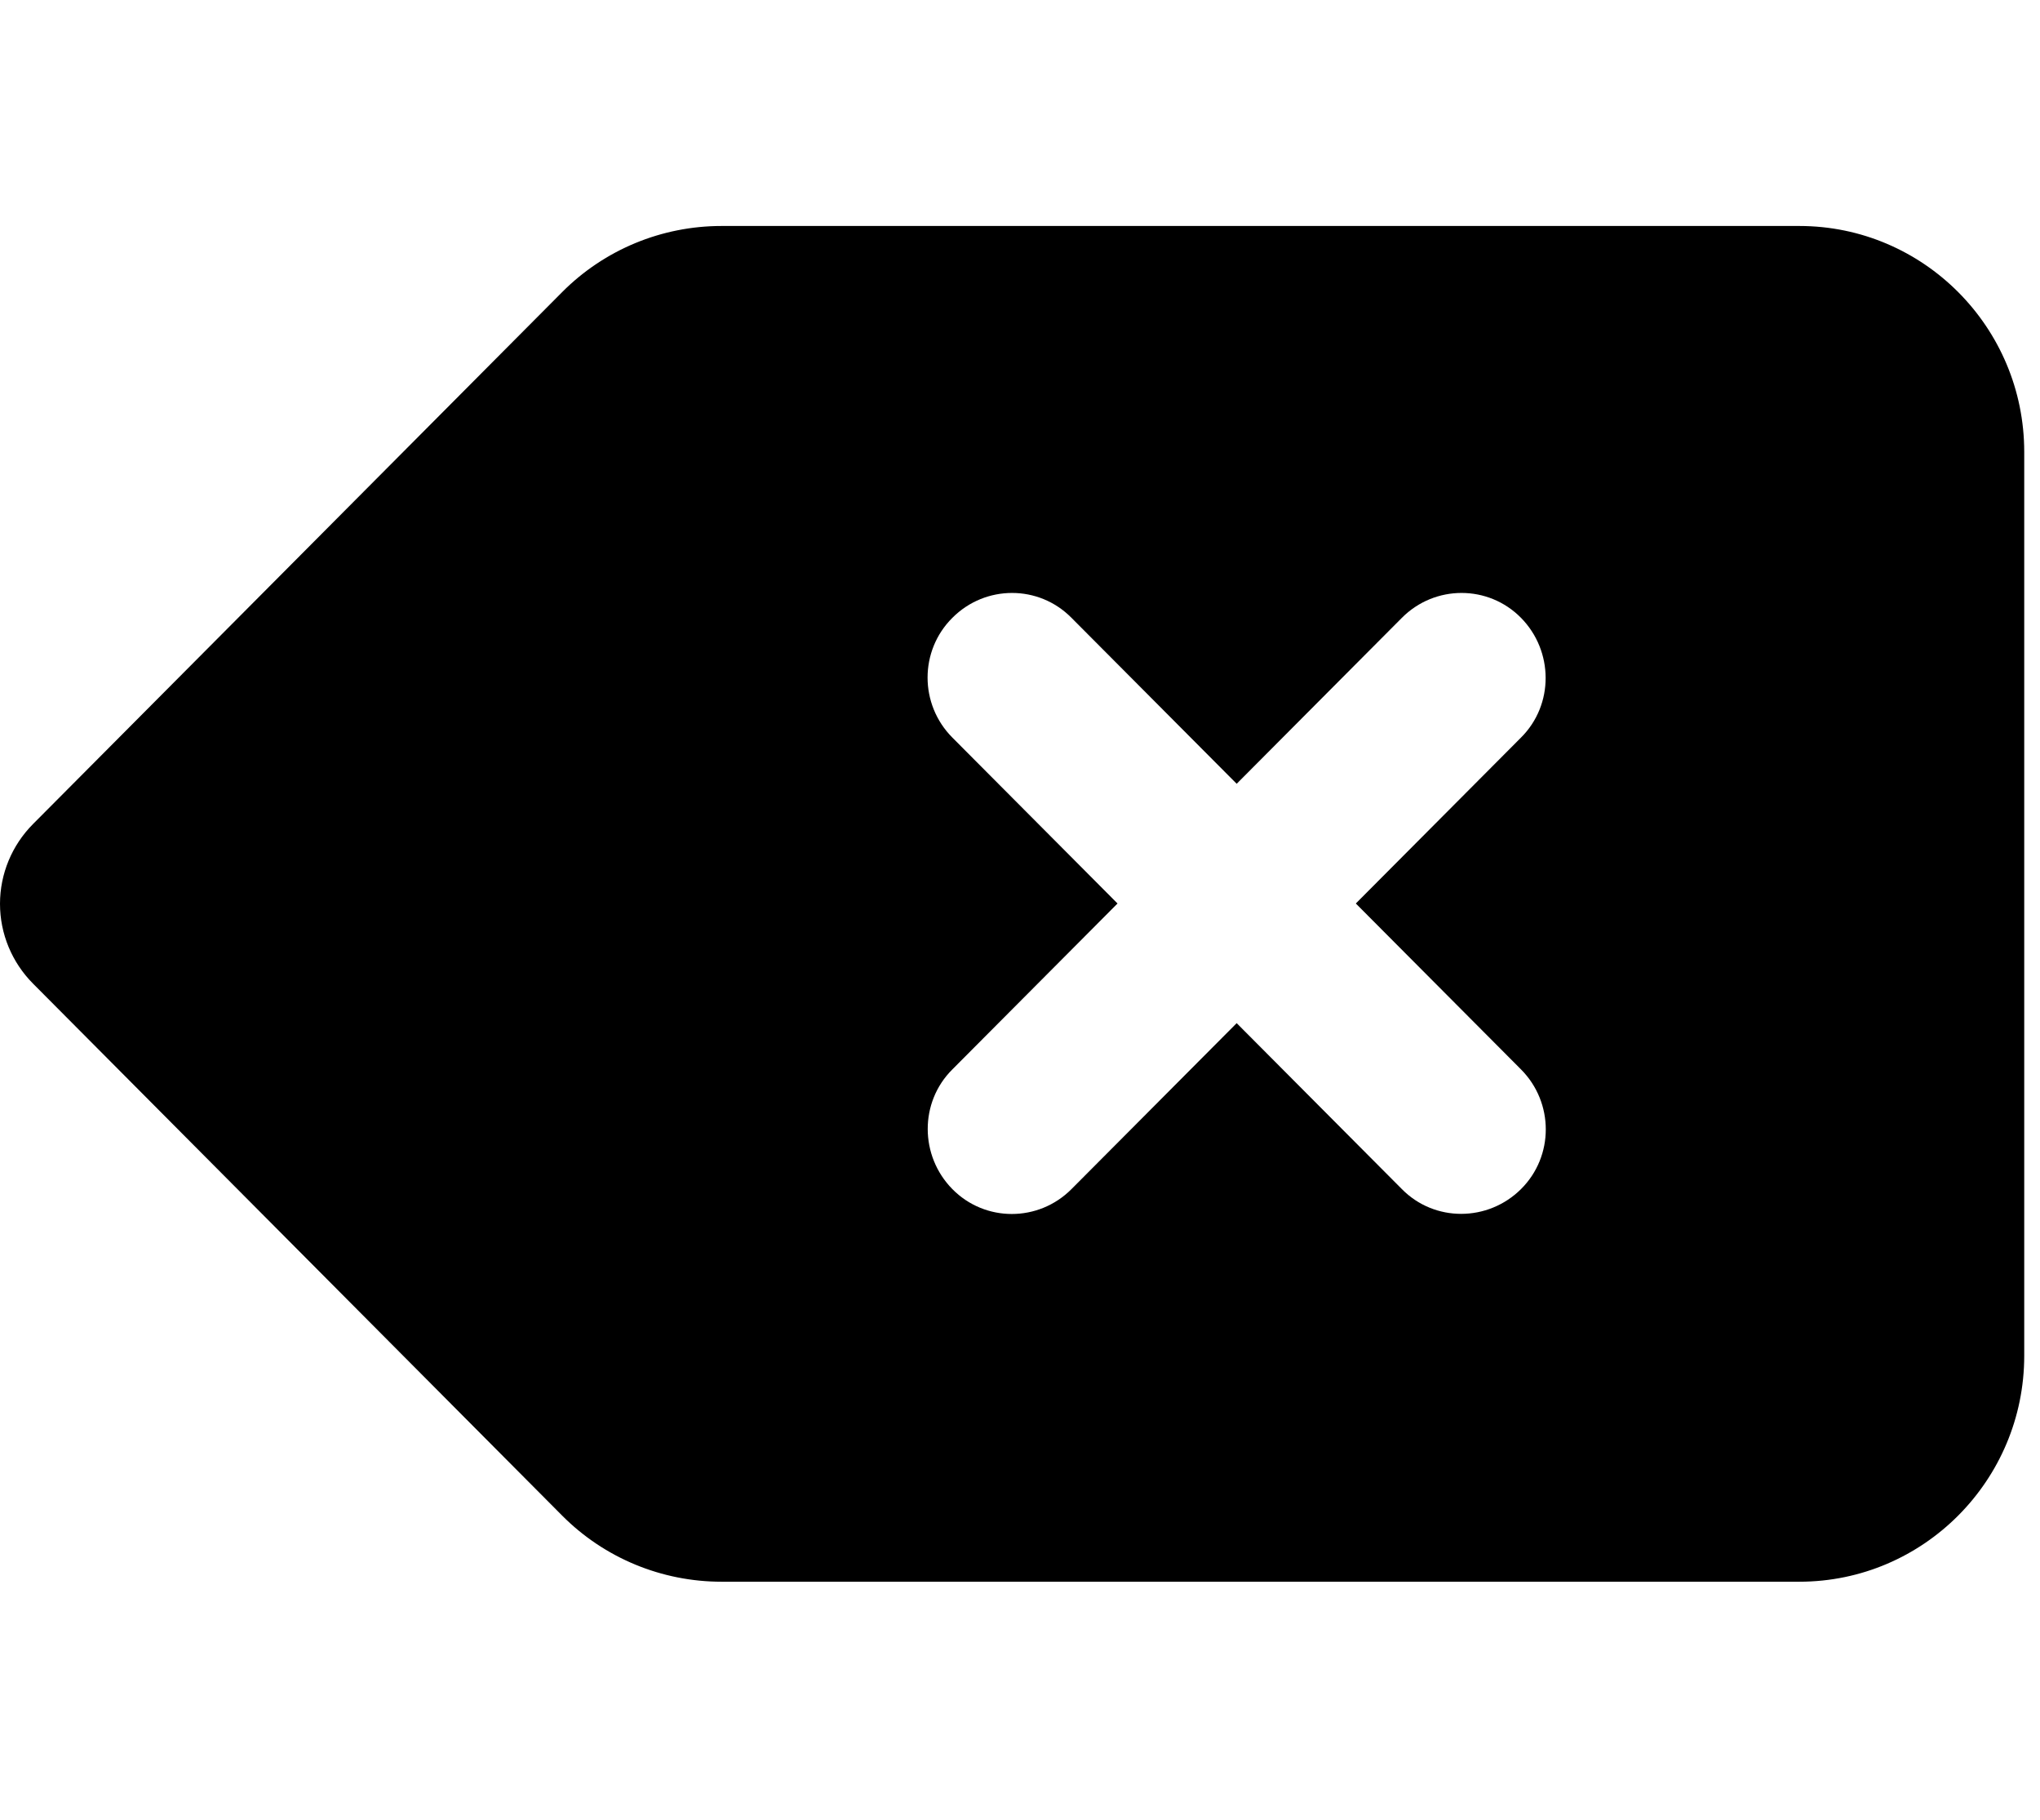 <svg width="37" height="33" viewBox="0 0 37 33" fill="none" xmlns="http://www.w3.org/2000/svg">
<g clip-path="url(#clip0_4710_542)">
<path d="M36.714 8.195C36.714 5.935 34.885 4.098 32.635 4.098H13.086C12.002 4.098 10.963 4.527 10.198 5.295L0.599 14.943C0.217 15.327 0 15.846 0 16.39C0 16.934 0.217 17.453 0.599 17.837L10.198 27.486C10.963 28.254 12.002 28.683 13.086 28.683H32.635C34.885 28.683 36.714 26.845 36.714 24.585V8.195ZM17.273 11.204C17.873 10.602 18.841 10.602 19.434 11.204L22.43 14.213L25.426 11.204C26.025 10.602 26.994 10.602 27.587 11.204C28.179 11.806 28.186 12.779 27.587 13.375L24.591 16.384L27.587 19.393C28.186 19.995 28.186 20.968 27.587 21.563C26.987 22.159 26.019 22.165 25.426 21.563L22.43 18.554L19.434 21.563C18.835 22.165 17.866 22.165 17.273 21.563C16.681 20.962 16.674 19.988 17.273 19.393L20.269 16.384L17.273 13.375C16.674 12.773 16.674 11.8 17.273 11.204Z" fill="black"/>
</g>
<defs>
<clipPath id="clip0_4710_542">
<rect width="36.714" height="32.781" fill="white"/>
</clipPath>
</defs>
</svg>
